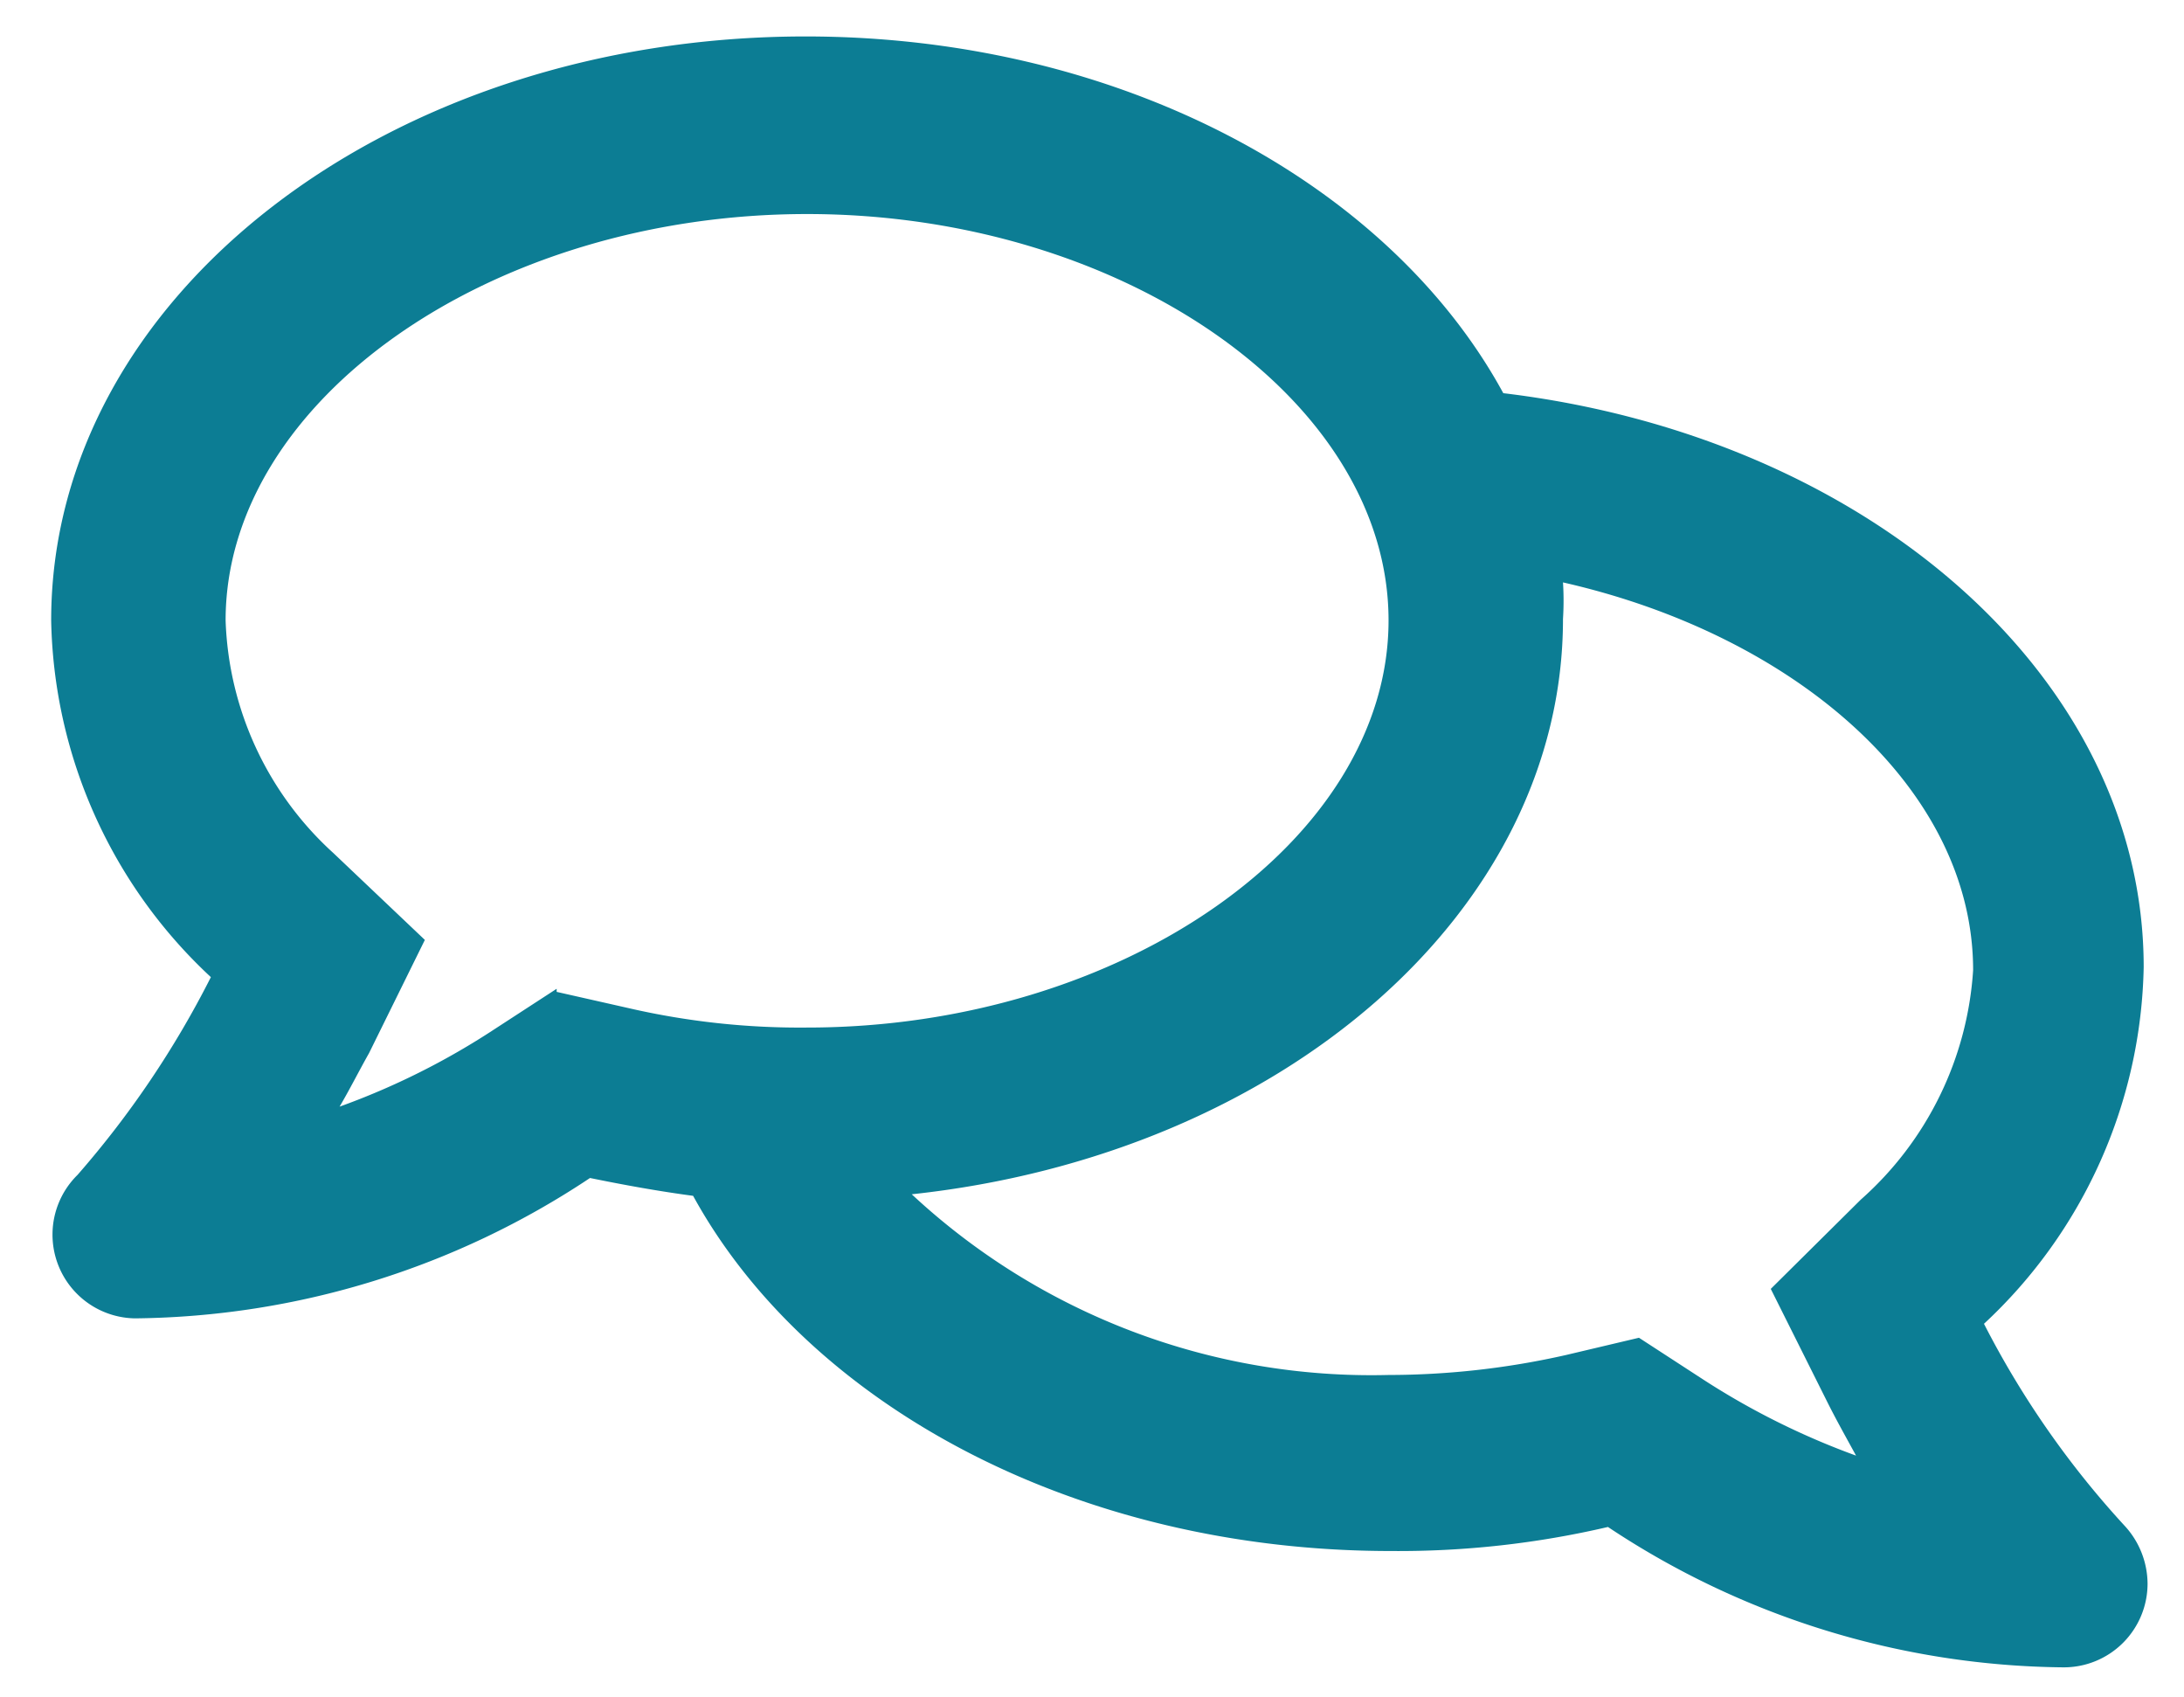 <svg xmlns="http://www.w3.org/2000/svg" viewBox="0 0 28.17 21.88"><defs><style>.cls-1{fill:#0c7d94;}</style></defs><g id="圖層_3" data-name="圖層 3"><path id="comments" class="cls-1" d="M25.59,17.07a6.44,6.44,0,0,0,2.06-4.6c0-3.75-3.58-6.84-8.26-7.4-1.47-2.7-4.94-4.6-9-4.6C5,.47.66,3.83.66,8a6.44,6.44,0,0,0,2.06,4.6A12.3,12.3,0,0,1,1,15.15,1.08,1.08,0,0,0,1.74,17a10.77,10.77,0,0,0,5.87-1.81c.44.09.88.17,1.33.23,1.47,2.68,4.92,4.58,9,4.58a11.9,11.9,0,0,0,2.8-.31,10.77,10.77,0,0,0,5.87,1.81,1.08,1.08,0,0,0,1.09-1.08,1.11,1.11,0,0,0-.3-.75A11.74,11.74,0,0,1,25.59,17.07ZM7.18,12.75l-.8.52a9.5,9.5,0,0,1-2,1c.13-.22.25-.46.38-.69l.72-1.46L4.3,11A4.24,4.24,0,0,1,2.91,8c0-2.84,3.43-5.24,7.5-5.24s7.5,2.4,7.5,5.24-3.44,5.25-7.5,5.25A9.83,9.83,0,0,1,8.11,13l-.93-.21ZM24,15.47l-1.16,1.15.73,1.46c.12.24.25.47.37.69a9.74,9.74,0,0,1-2-1l-.8-.52-.93.22a10.4,10.4,0,0,1-2.3.26,8.7,8.7,0,0,1-6.15-2.33c4.75-.51,8.4-3.63,8.4-7.42a3.73,3.73,0,0,0,0-.47c3,.68,5.29,2.66,5.29,5A4.32,4.32,0,0,1,24,15.47Z"/></g></svg>